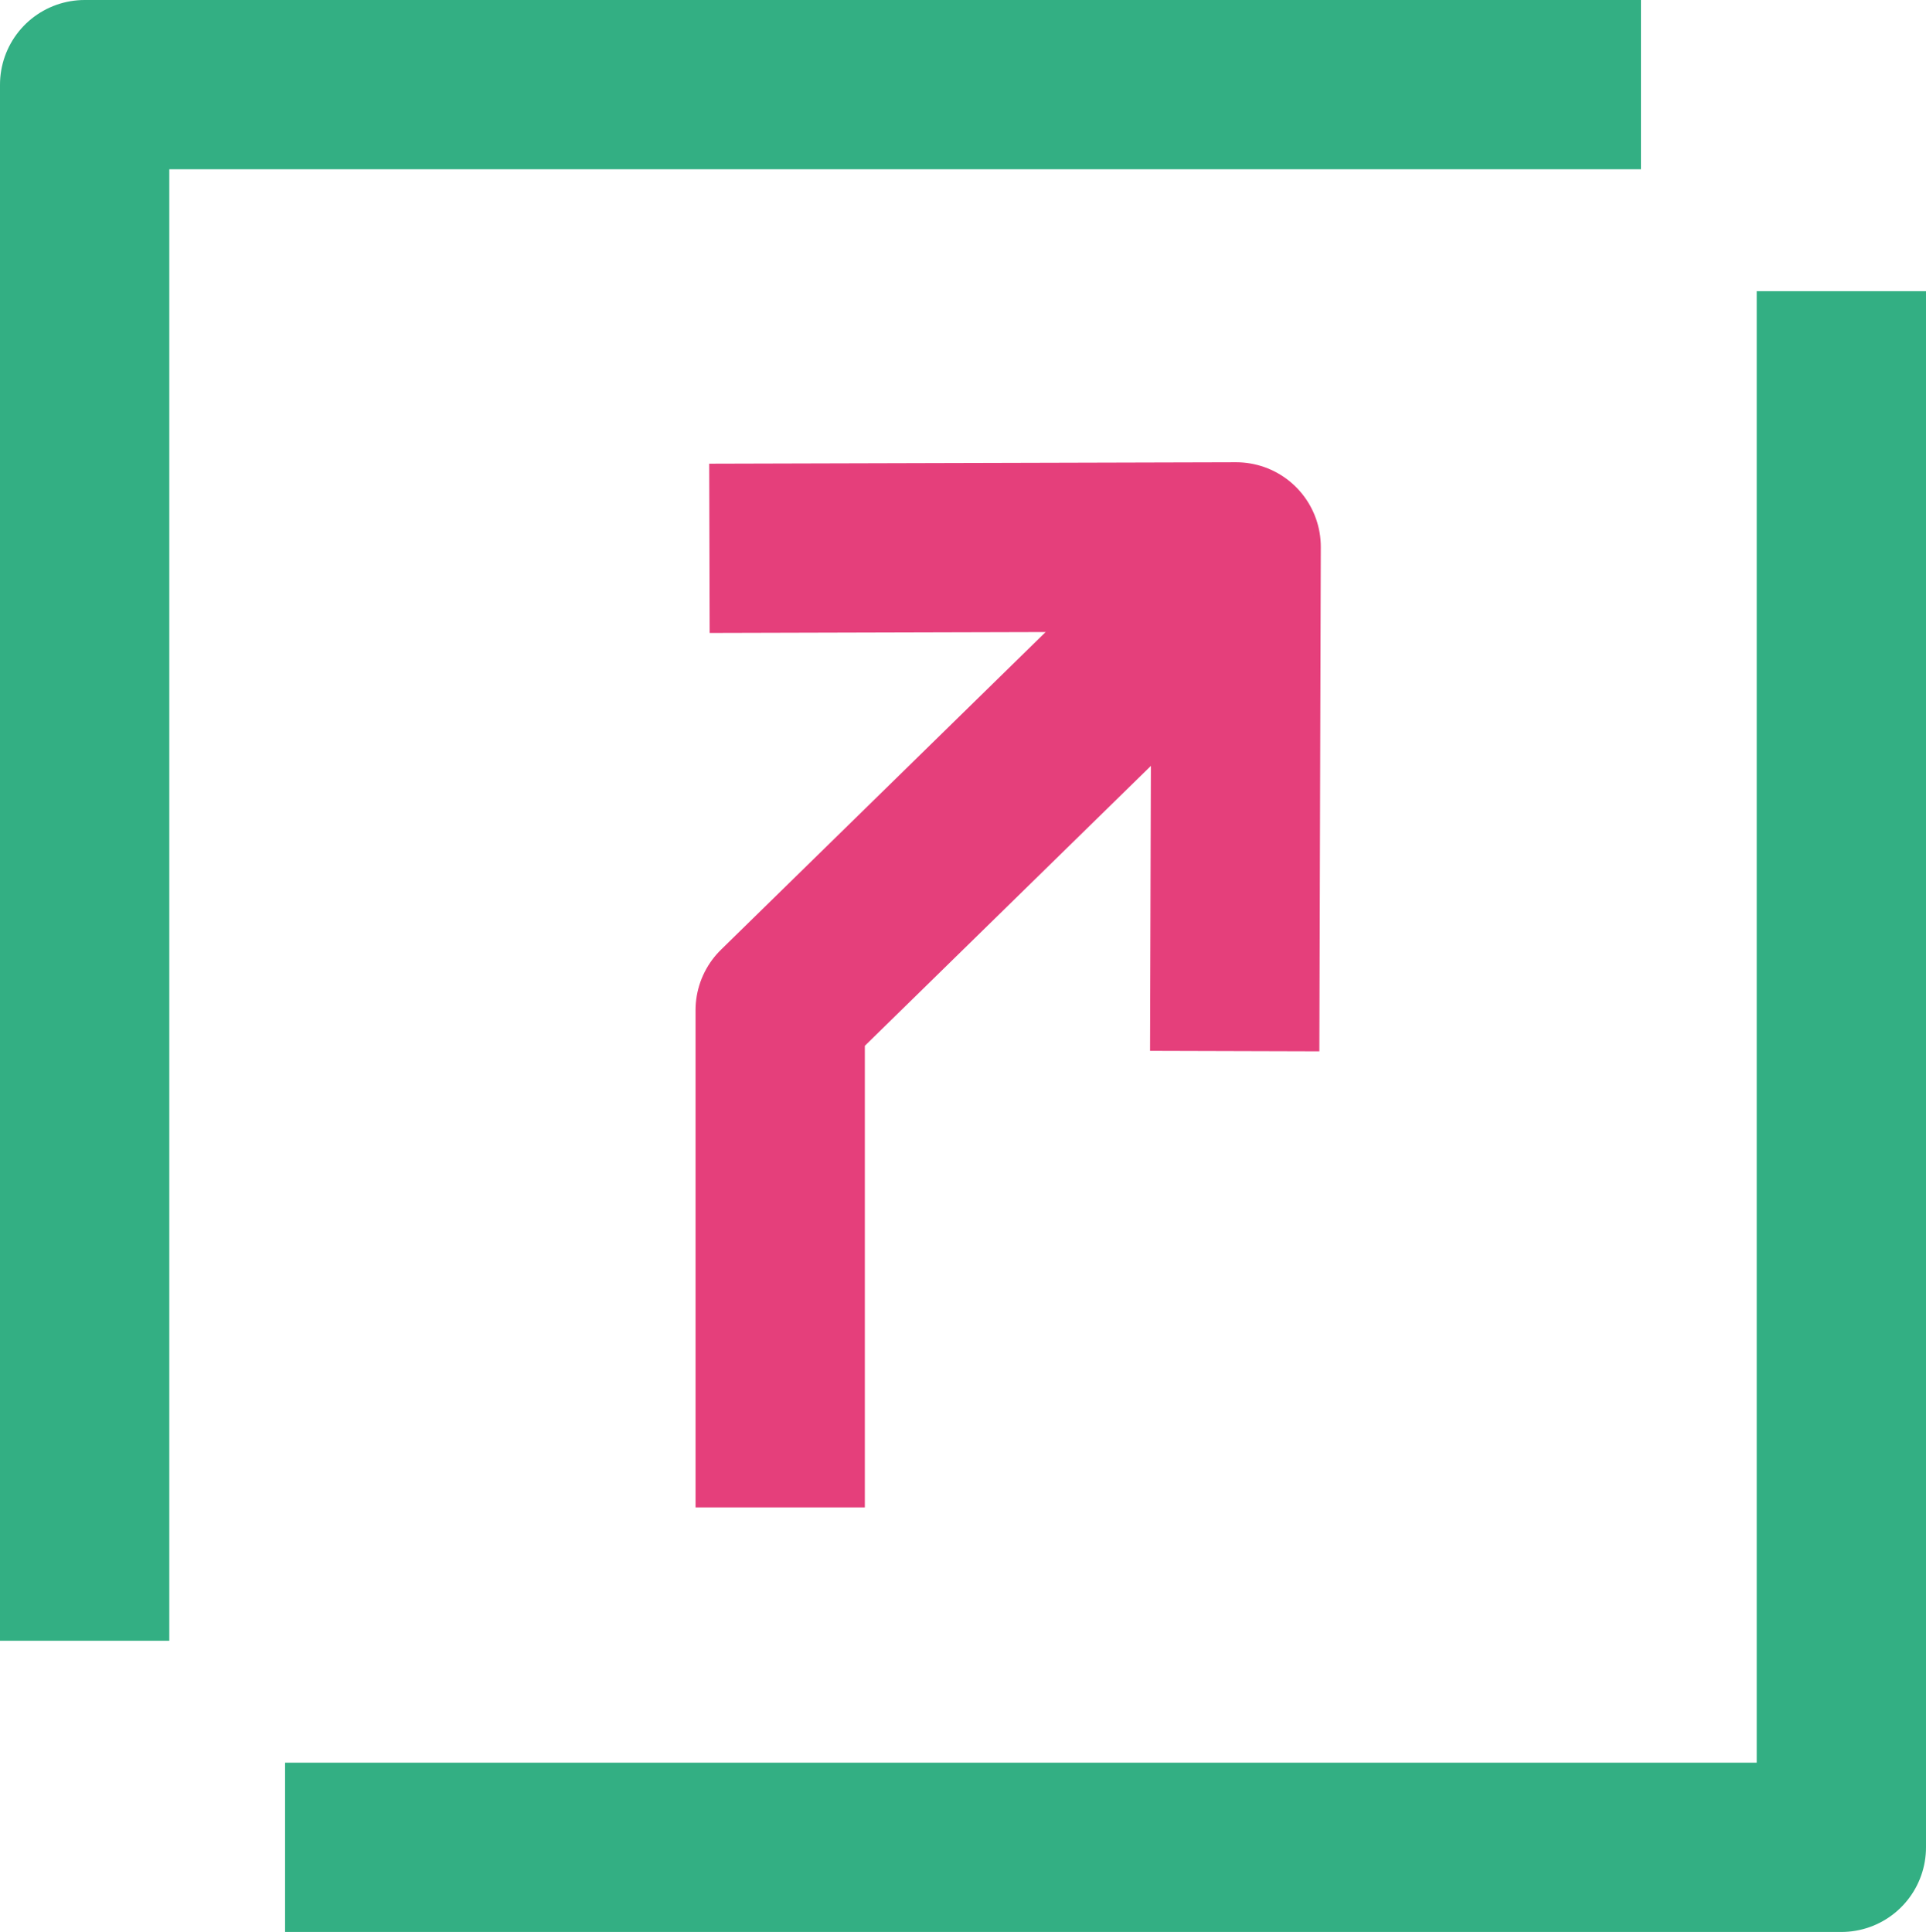 <?xml version="1.0" encoding="UTF-8"?>
<svg id="Layer_1" data-name="Layer 1" xmlns="http://www.w3.org/2000/svg" viewBox="0 0 1006.11 1009.31">
  <polyline points="961.89 152.12 961.89 965.09 148.92 965.09" style="fill: none; stroke: #33af83; stroke-linejoin: round; stroke-width: 88.44px;"/>
  <polyline points="857.19 44.22 44.22 44.22 44.22 857.19" style="fill: none; stroke: #33af83; stroke-linejoin: round; stroke-width: 88.44px;"/>
  <g>
    <polyline points="644.99 549.11 645.75 285.72 370.59 286.46" style="fill: none; stroke: #e53f7b; stroke-linejoin: round; stroke-width: 88.44px;"/>
    <polyline points="641.92 298.41 407.56 527.76 407.56 787.51" style="fill: none; stroke: #e53f7b; stroke-linejoin: round; stroke-width: 88.44px;"/>
  </g>
</svg>